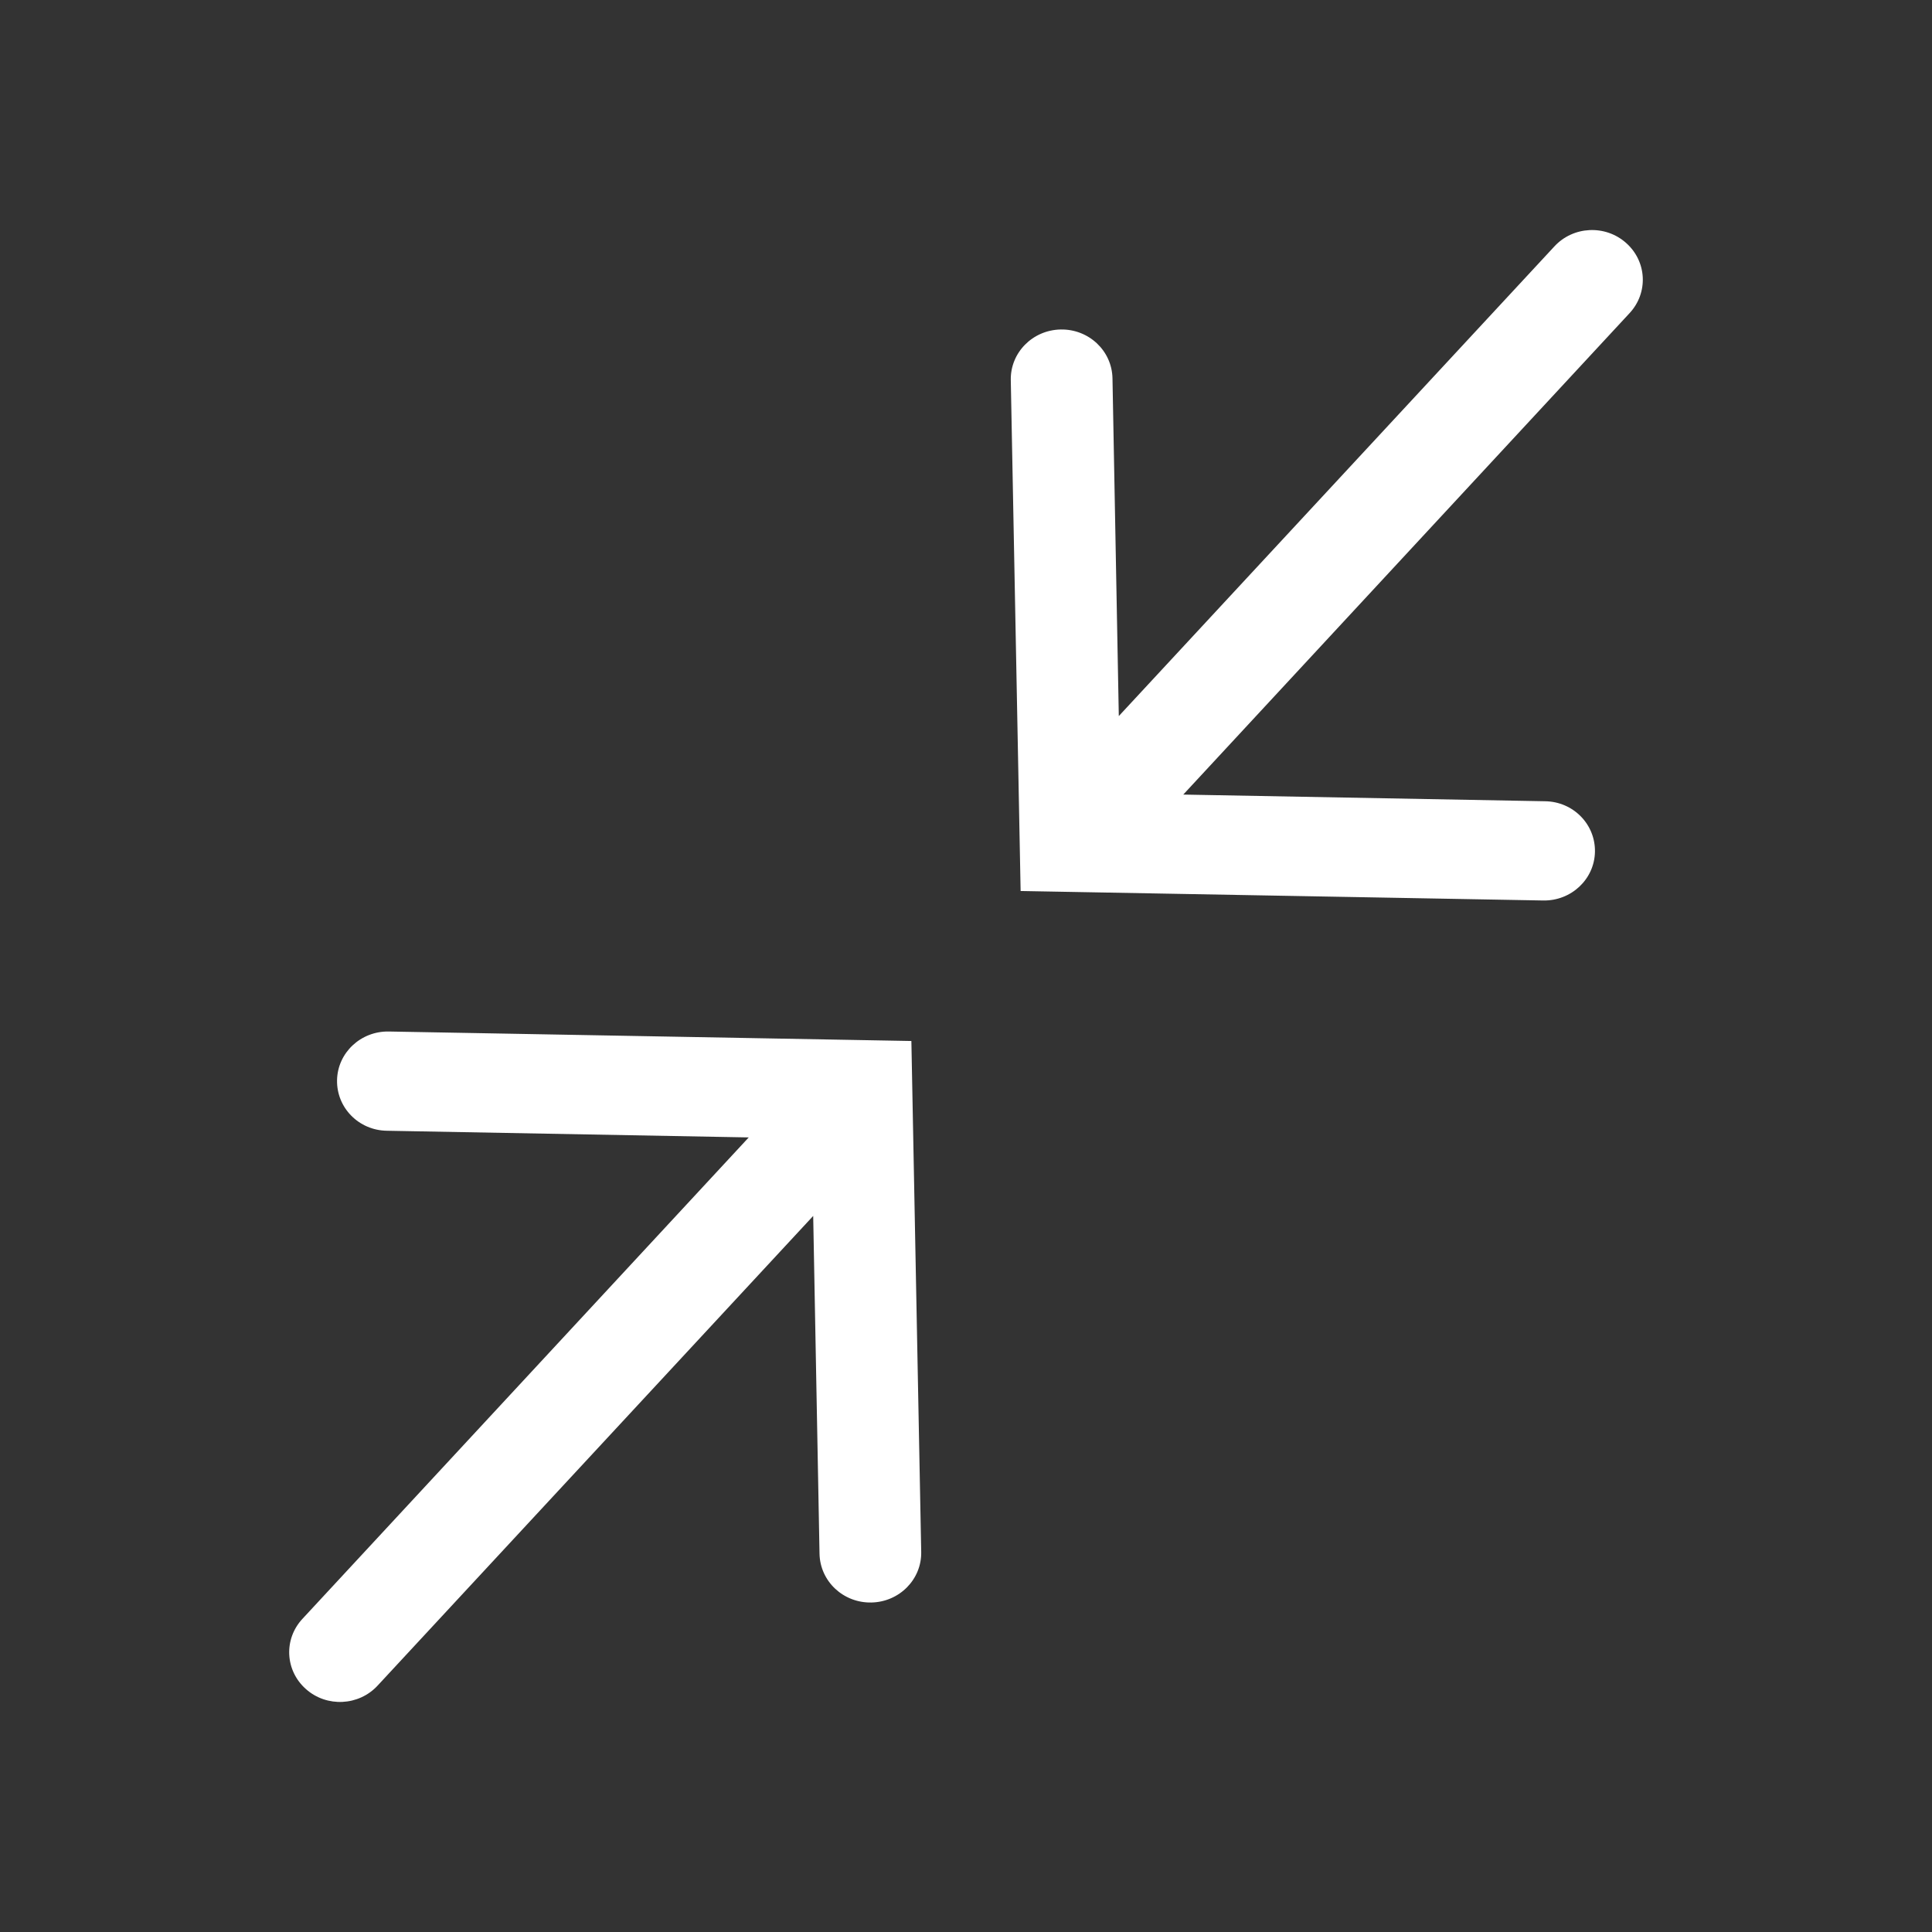 <svg width="11" height="11" viewBox="0 0 11 11" fill="none" xmlns="http://www.w3.org/2000/svg">
<rect x="0" y="0" width="11" height="11" fill="#333333" stroke="none"/>
<path fill-rule="evenodd" clip-rule="evenodd" d="M1.742 9.617C1.623 9.512 1.614 9.333 1.722 9.217L4.263 6.476L2.203 6.438C2.043 6.436 1.916 6.307 1.919 6.15C1.922 5.994 2.054 5.87 2.214 5.873L5.189 5.927L5.245 8.836C5.248 8.992 5.121 9.121 4.961 9.124C4.801 9.127 4.669 9.003 4.666 8.846L4.63 6.923L2.15 9.597C2.043 9.713 1.86 9.722 1.742 9.617Z" fill="white"/>
<path fill-rule="evenodd" clip-rule="evenodd" d="M9.258 1.383C9.377 1.488 9.386 1.667 9.278 1.783L6.737 4.524L8.797 4.562C8.957 4.564 9.084 4.693 9.081 4.85C9.078 5.006 8.946 5.13 8.786 5.127L5.811 5.073L5.755 2.164C5.752 2.008 5.879 1.879 6.039 1.876C6.199 1.873 6.331 1.997 6.334 2.154L6.37 4.077L8.85 1.403C8.957 1.287 9.14 1.278 9.258 1.383Z" fill="white"/>
</svg>
